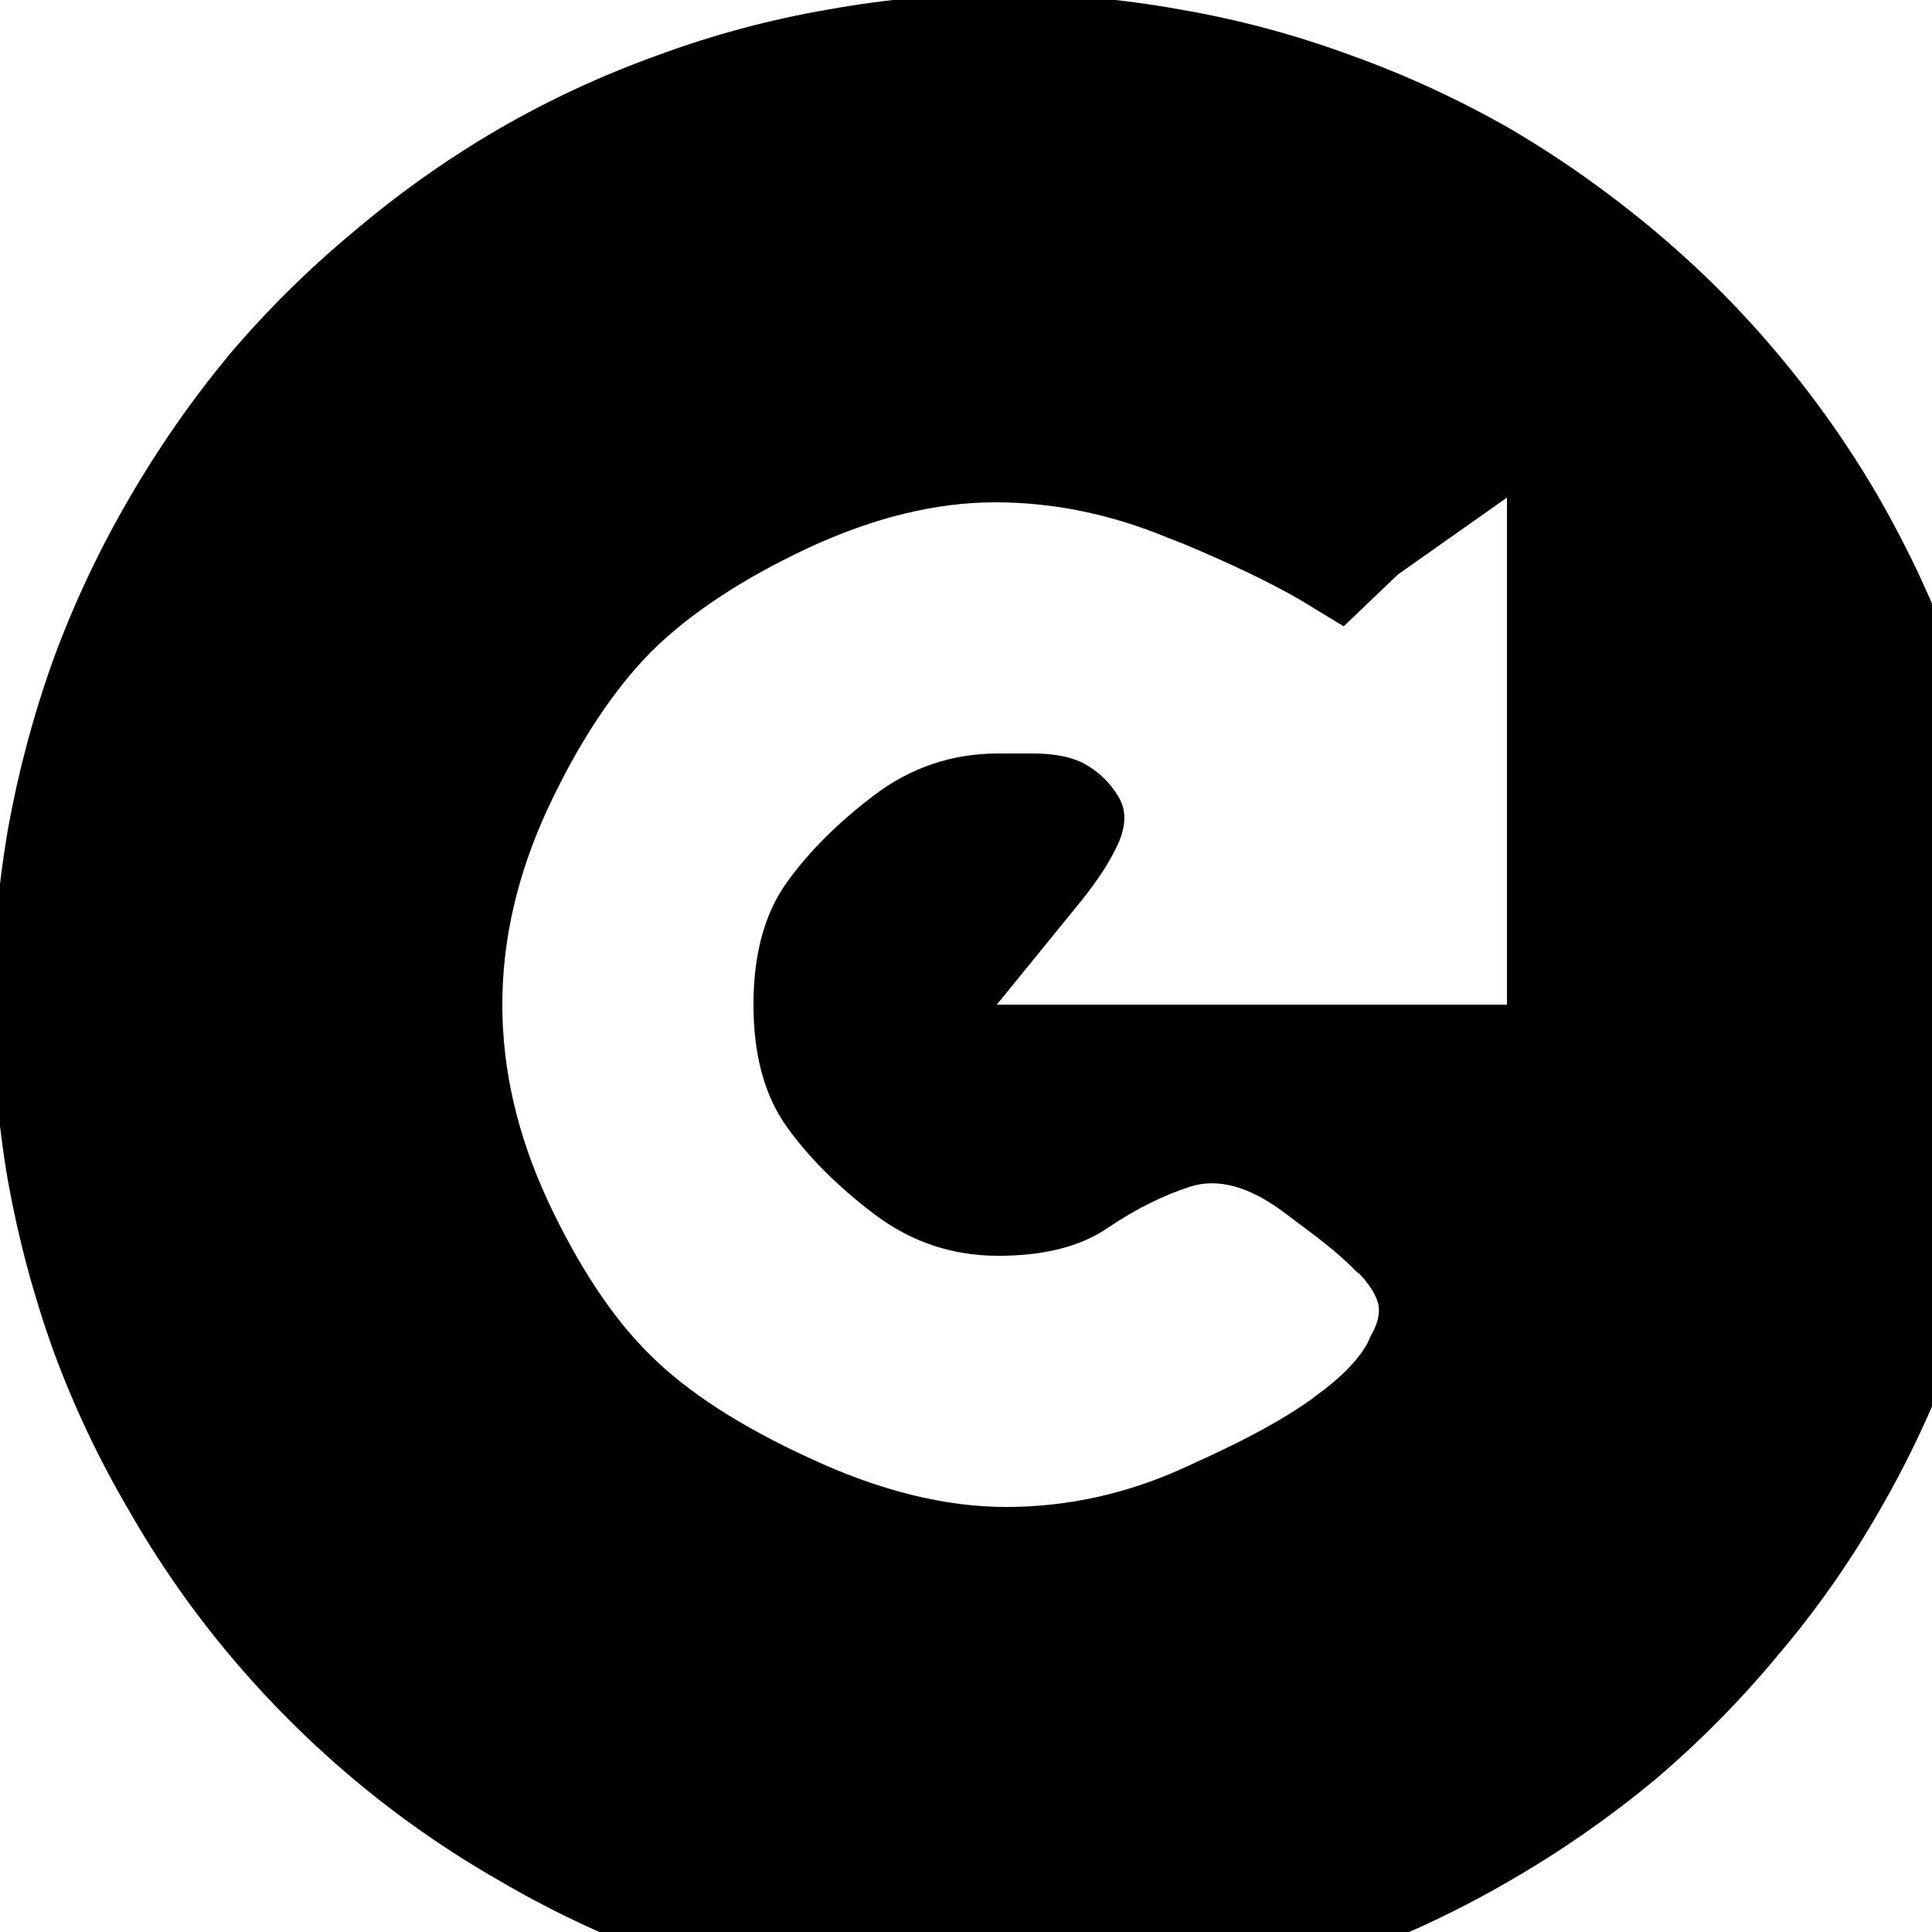 <?xml version="1.0" encoding="utf-8" standalone="no"?><svg width="32" height="32" xmlns="http://www.w3.org/2000/svg"><g transform="scale(0.013,0.013)"><path d="M1056 2550q111 19 224 19q112 0 223 -19q111 -20 217 -58q106 -39 204 -96q97 -56 184 -128q86 -73 158 -160q73 -86 129 -184q56 -97 95 -203q39 -106 58 -217q20 -111 20 -224q0 -112 -20 -223q-19 -111 -58 -217q-39 -106 -95 -204q-56 -97 -129 -184q-72 -86 -158 -158q-87 -73 -184 -130q-98 -56 -204 -94q-106 -39 -217 -58q-111 -20 -223 -20q-113 0 -224 20q-111 19 -217 58q-106 38 -203 94q-98 57 -184 130q-87 72 -160 158q-72 87 -128 184q-57 98 -96 204q-38 106 -58 217q-19 111 -19 223q0 113 19 224q20 111 58 217q39 106 96 203q56 98 128 184q73 87 160 160q86 72 184 128q97 57 203 96q106 38 217 58M640 1280q0 -125 58 -250q59 -126 132 -200q74 -73 200 -132q125 -58 238 -58q112 0 222 46l18 7q91 38 148 71l56 34l69 -66l139 -98l0 646l-650 0l105 -129q35 -43 50 -77q15 -34 0 -59q-15 -25 -40 -40q-25 -15 -69 -15l-44 0q-88 0 -158 53q-70 53 -112 112q-42 59 -42 155q0 96 42 155q42 59 112 112q70 53 158 53q88 0 140 -36q52 -35 104 -52q53 -17 119 32l32 24q39 29 61 52l4 3q19 20 24 38q4 18 -10 42l-4 9q-19 33 -65 66l-5 4q-50 36 -135 75l-26 12q-111 51 -229 51q-117 0 -250 -62q-133 -61 -204 -132q-71 -70 -130 -196q-58 -125 -58 -250" fill="black" /></g></svg>